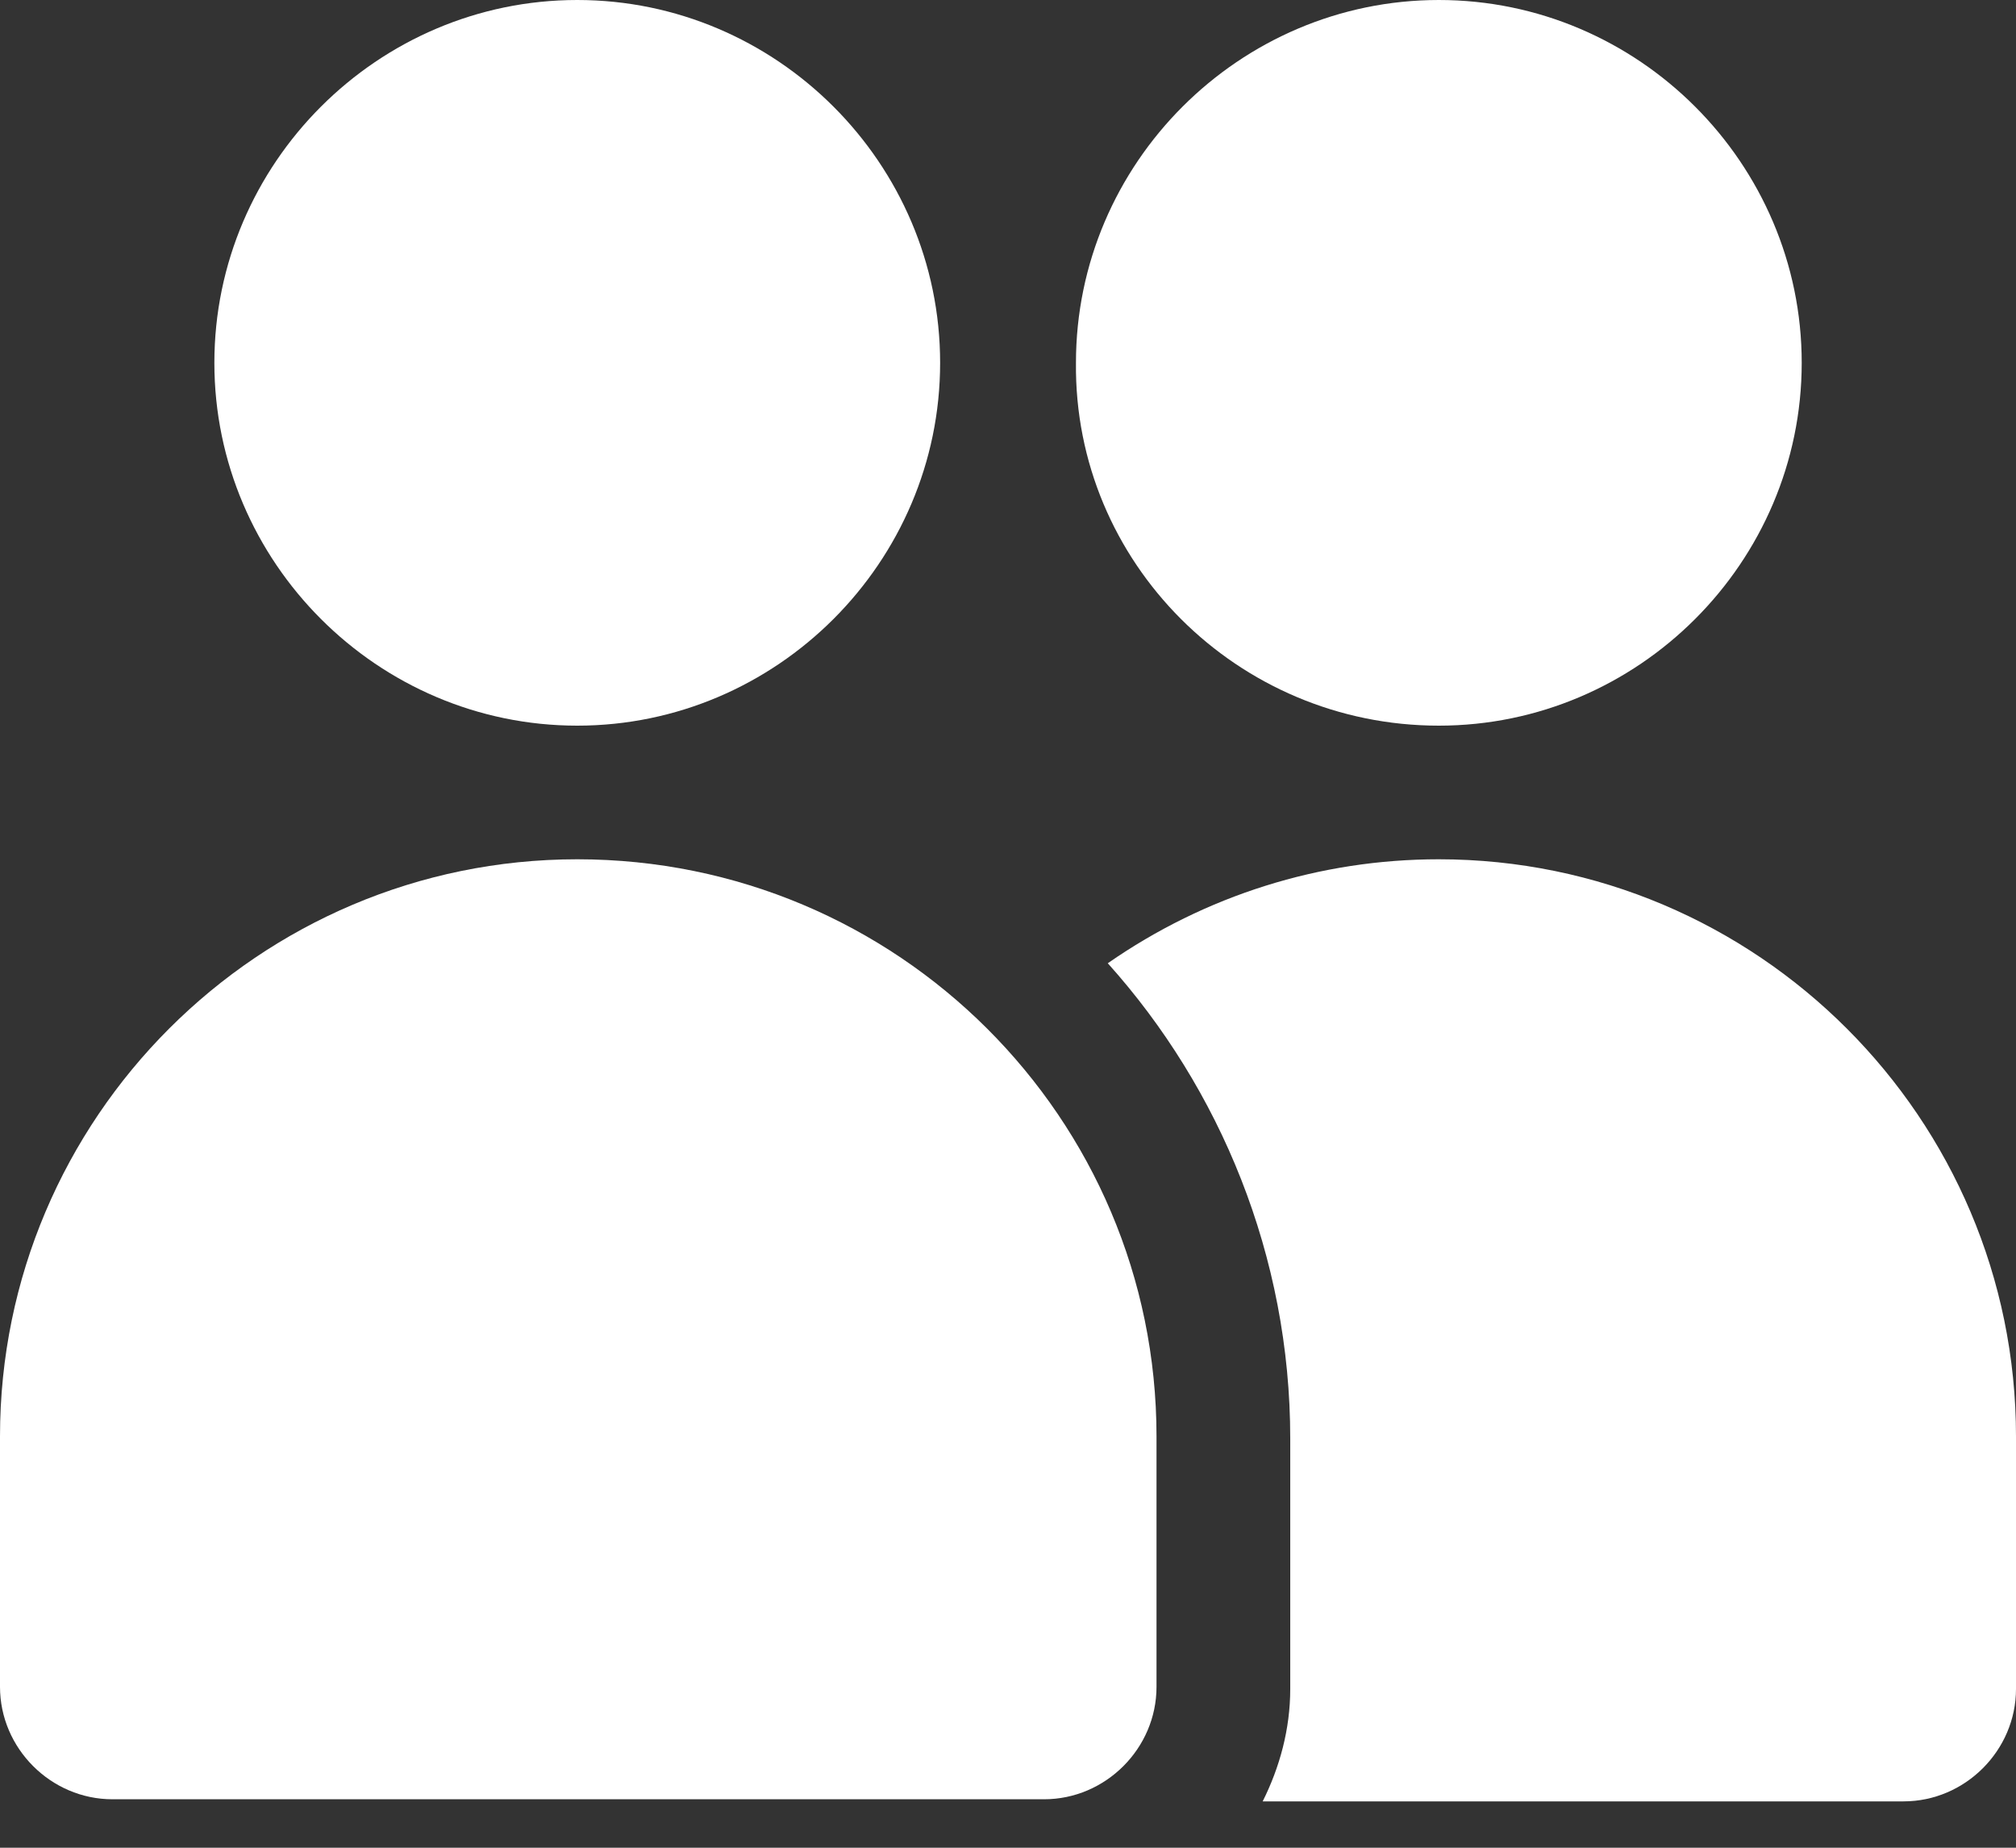 <svg width="24" height="22" viewBox="0 0 24 22" fill="none" xmlns="http://www.w3.org/2000/svg">
<rect x="0" y="0" width="24" height="22" fill="#333333" stroke="none"/>
<path d="M17.128 10.231C15.714 10.231 14.35 10.661 13.188 11.469C14.526 12.96 15.36 14.956 15.36 17.128V20.109C15.36 20.589 15.234 21.044 15.032 21.448H22.661C23.394 21.448 24 20.842 24 20.109V17.103C24 13.313 20.918 10.231 17.128 10.231Z" fill="white"/>
<path d="M6.872 10.231C3.082 10.231 0 13.313 0 17.103V20.084C0 20.817 0.606 21.423 1.339 21.423H12.429C13.162 21.423 13.768 20.817 13.768 20.084V17.103C13.768 13.313 10.686 10.231 6.872 10.231Z" fill="white"/>
<path d="M6.872 8.64C9.246 8.64 11.192 6.695 11.192 4.32C11.192 1.945 9.246 0 6.872 0C4.497 0 2.552 1.945 2.552 4.32C2.552 6.695 4.497 8.64 6.872 8.64Z" fill="white"/>
<path d="M17.129 8.64C19.504 8.64 21.449 6.695 21.449 4.32C21.449 1.945 19.504 0 17.129 0C14.754 0 12.809 1.945 12.809 4.32C12.784 6.695 14.729 8.64 17.129 8.64Z" fill="white"/>
</svg>
